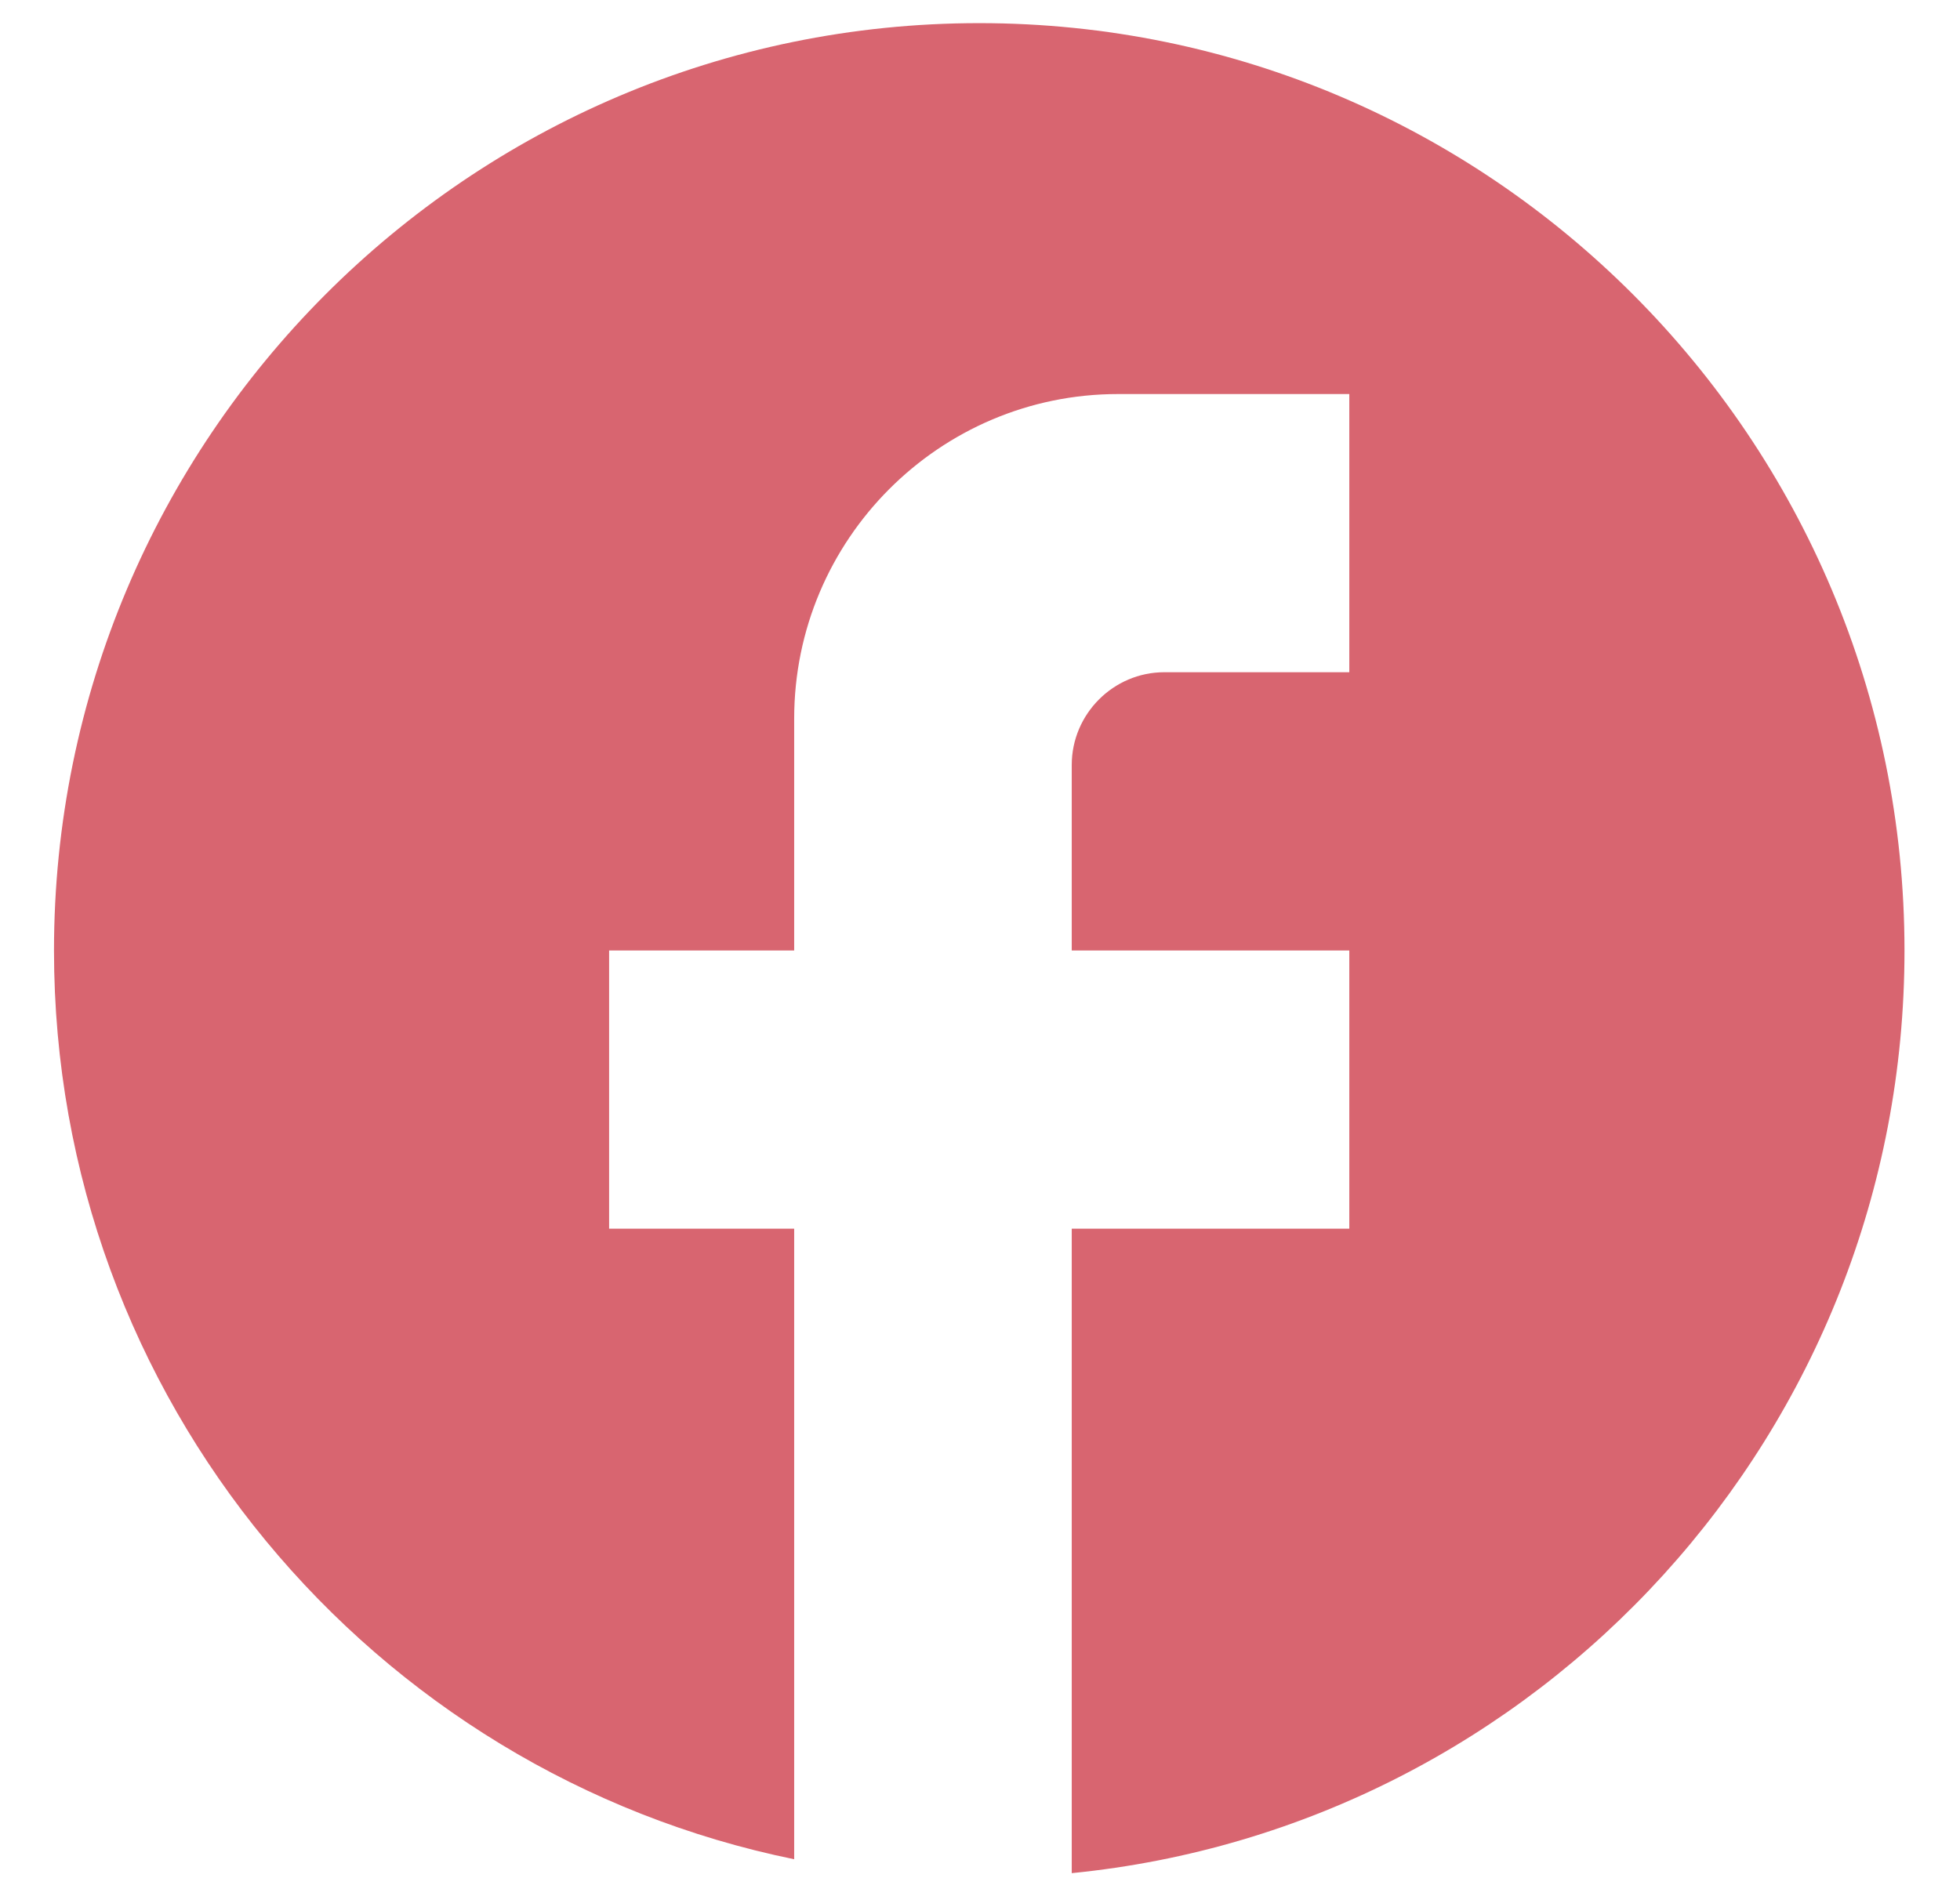 <svg width="31" height="30" viewBox="0 0 31 30" fill="none" xmlns="http://www.w3.org/2000/svg">
<path d="M30.122 15.037C30.122 6.938 23.566 0.366 15.488 0.366C7.41 0.366 0.854 6.938 0.854 15.037C0.854 22.137 5.888 28.05 12.561 29.414V19.438H9.634V15.037H12.561V11.369C12.561 8.537 14.858 6.234 17.683 6.234H21.341V10.635H18.415C17.61 10.635 16.951 11.296 16.951 12.102V15.037H21.341V19.438H16.951V29.634C24.341 28.901 30.122 22.651 30.122 15.037Z" fill="#D86570"/>
</svg>
